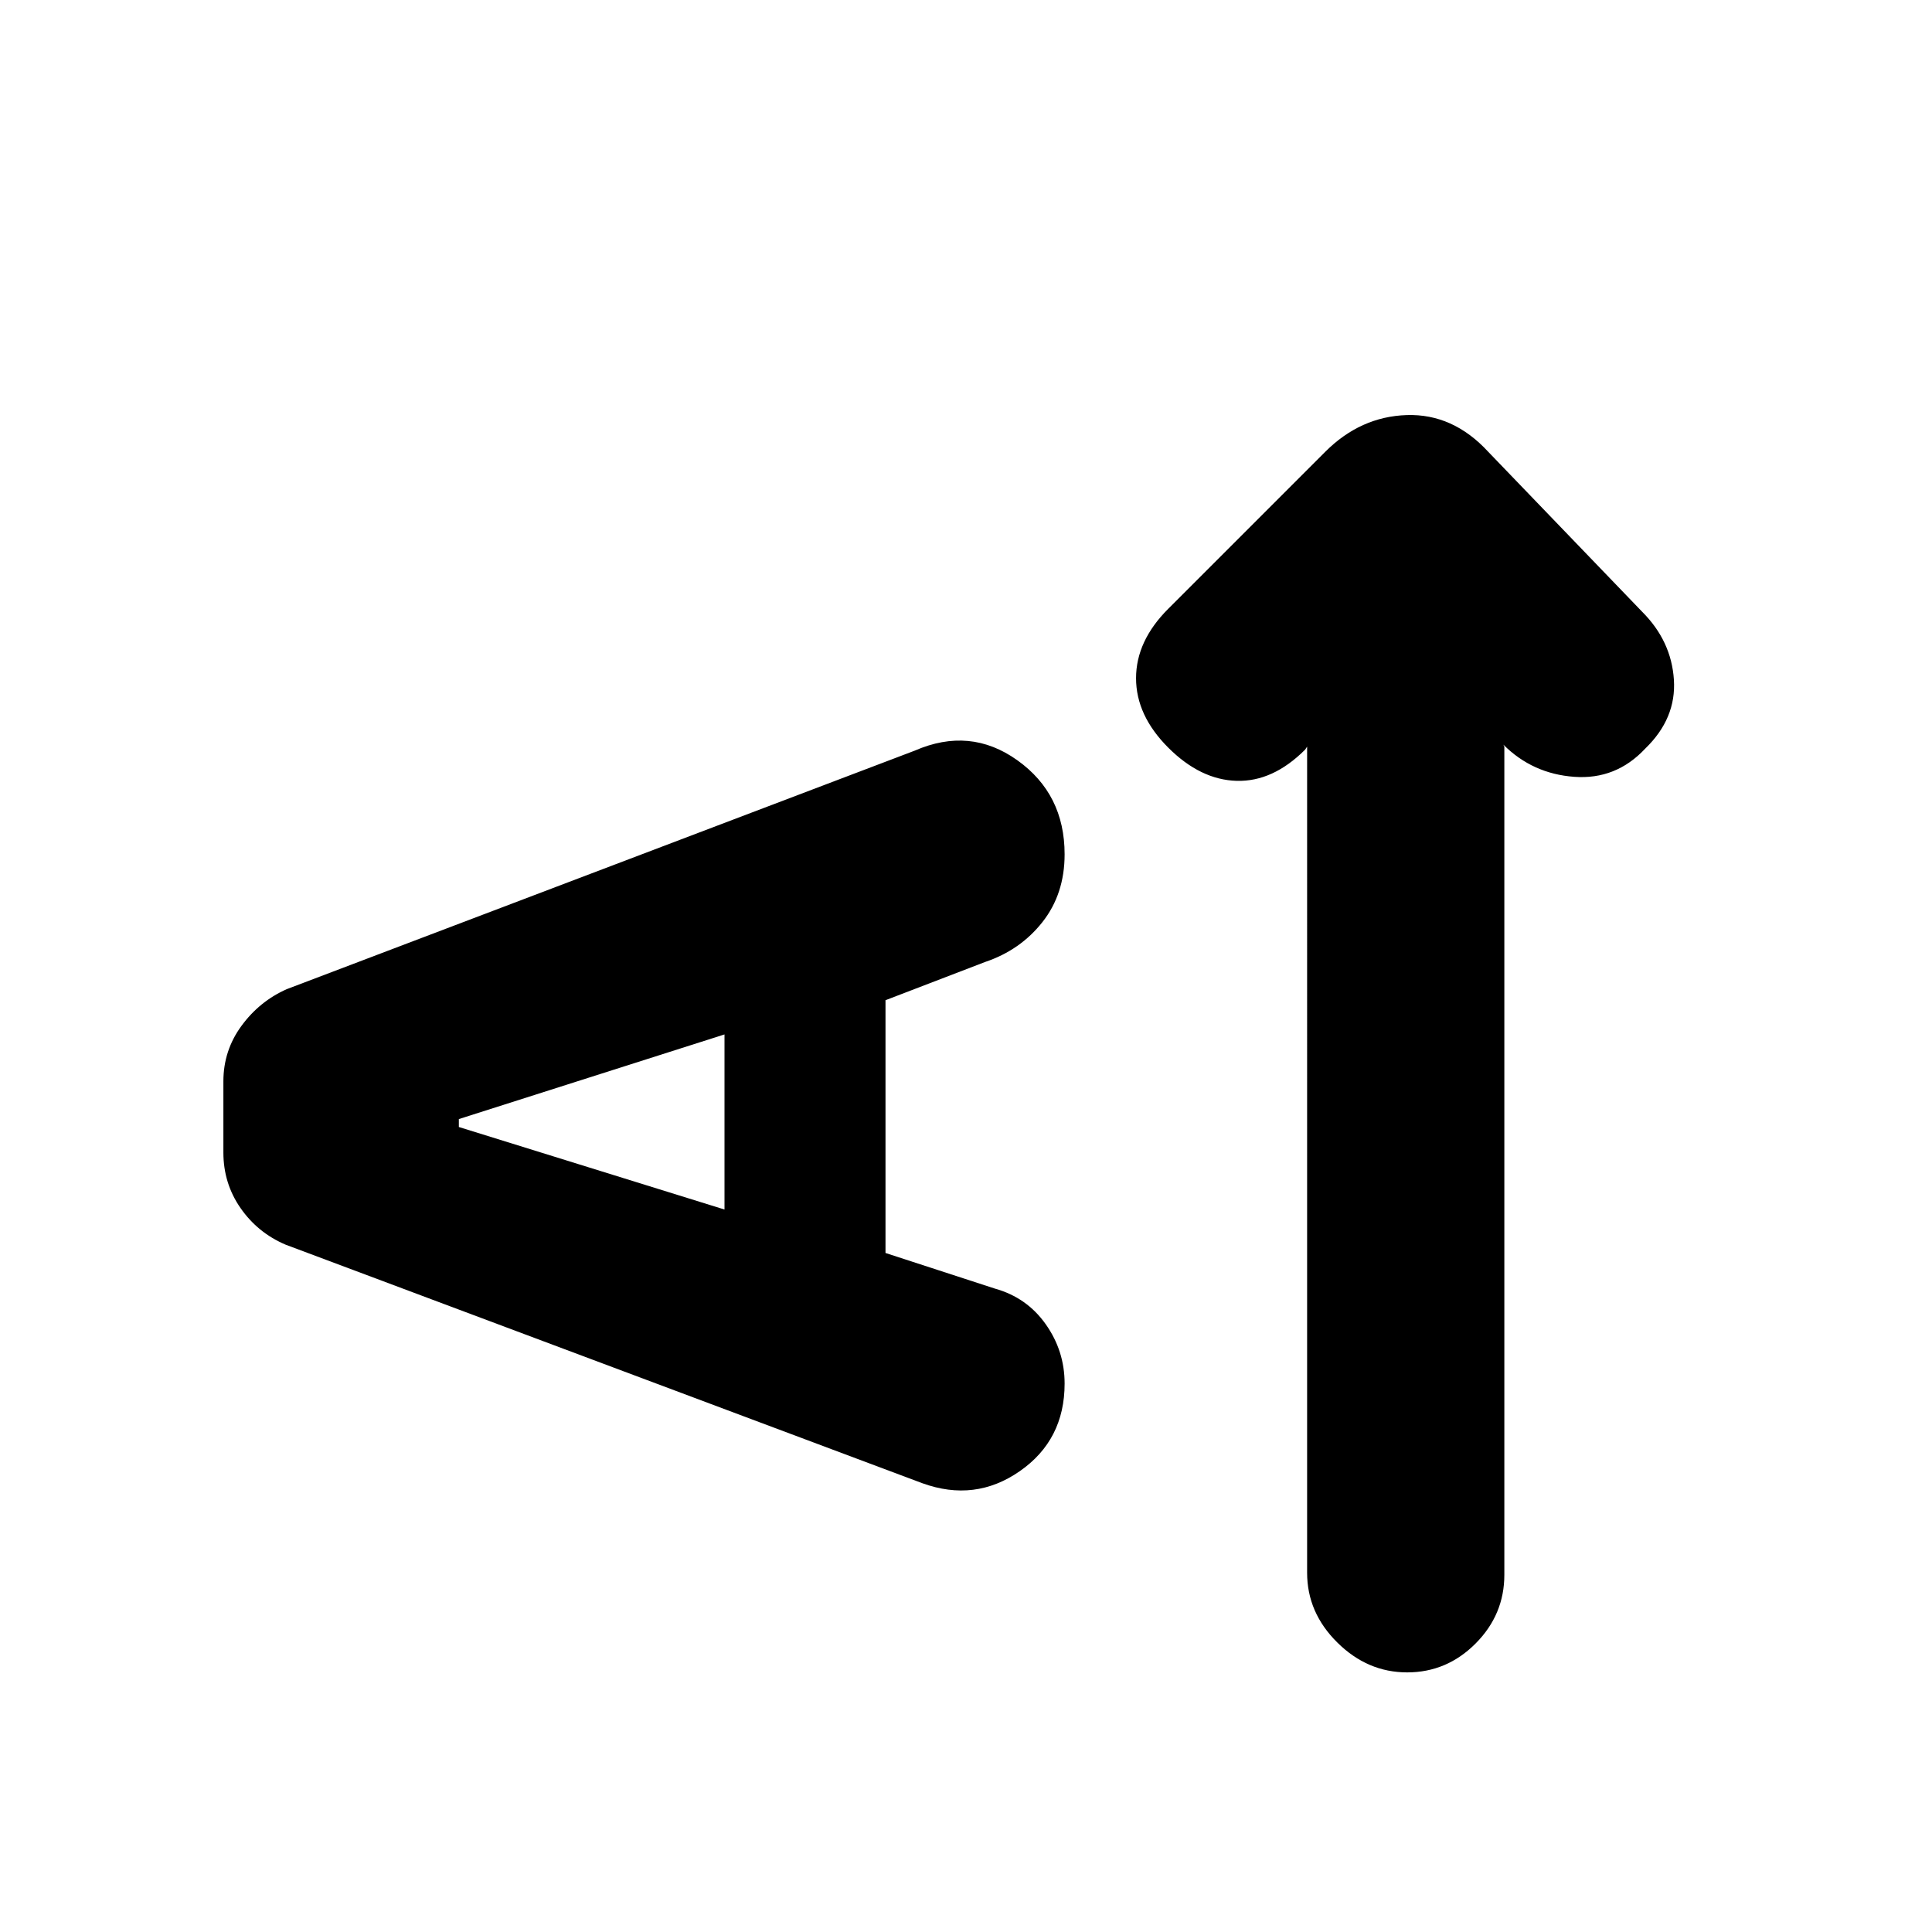 <svg xmlns="http://www.w3.org/2000/svg" height="20" viewBox="0 -960 960 960" width="20"><path d="m649.5-589-1 1.5q-16 16-34 15.5t-34-16.5q-16-16-16-34.5t16-34.5l78-78Q676-753 699-753.75t40.5 18.25L816-656q14.5 14.5 15.75 33.75t-14.25 34.23Q803-572.5 782.25-574T747-590l.5 1v411.5q0 19.8-14.29 34.15-14.29 14.35-34 14.35t-34.71-14.85q-15-14.85-15-34.65V-589ZM440-337.4l54.41 17.71q15.8 4.41 25.2 17.68Q529-288.73 529-272.5q0 28-22.25 43.5-22.24 15.5-48.46 6L141.82-341.57Q128-347.5 119.5-359.75t-8.5-27.56v-35.38q0-15.31 8.98-27.56 8.98-12.25 22.52-18.25l312-118.5q27.5-12 51 4.76Q529-565.47 529-535.5q0 19.68-11 33.65-11 13.97-28.5 19.85L440-463v125.6ZM360-359v-87l-132 42.06v3.94l132 41Z"/></svg>